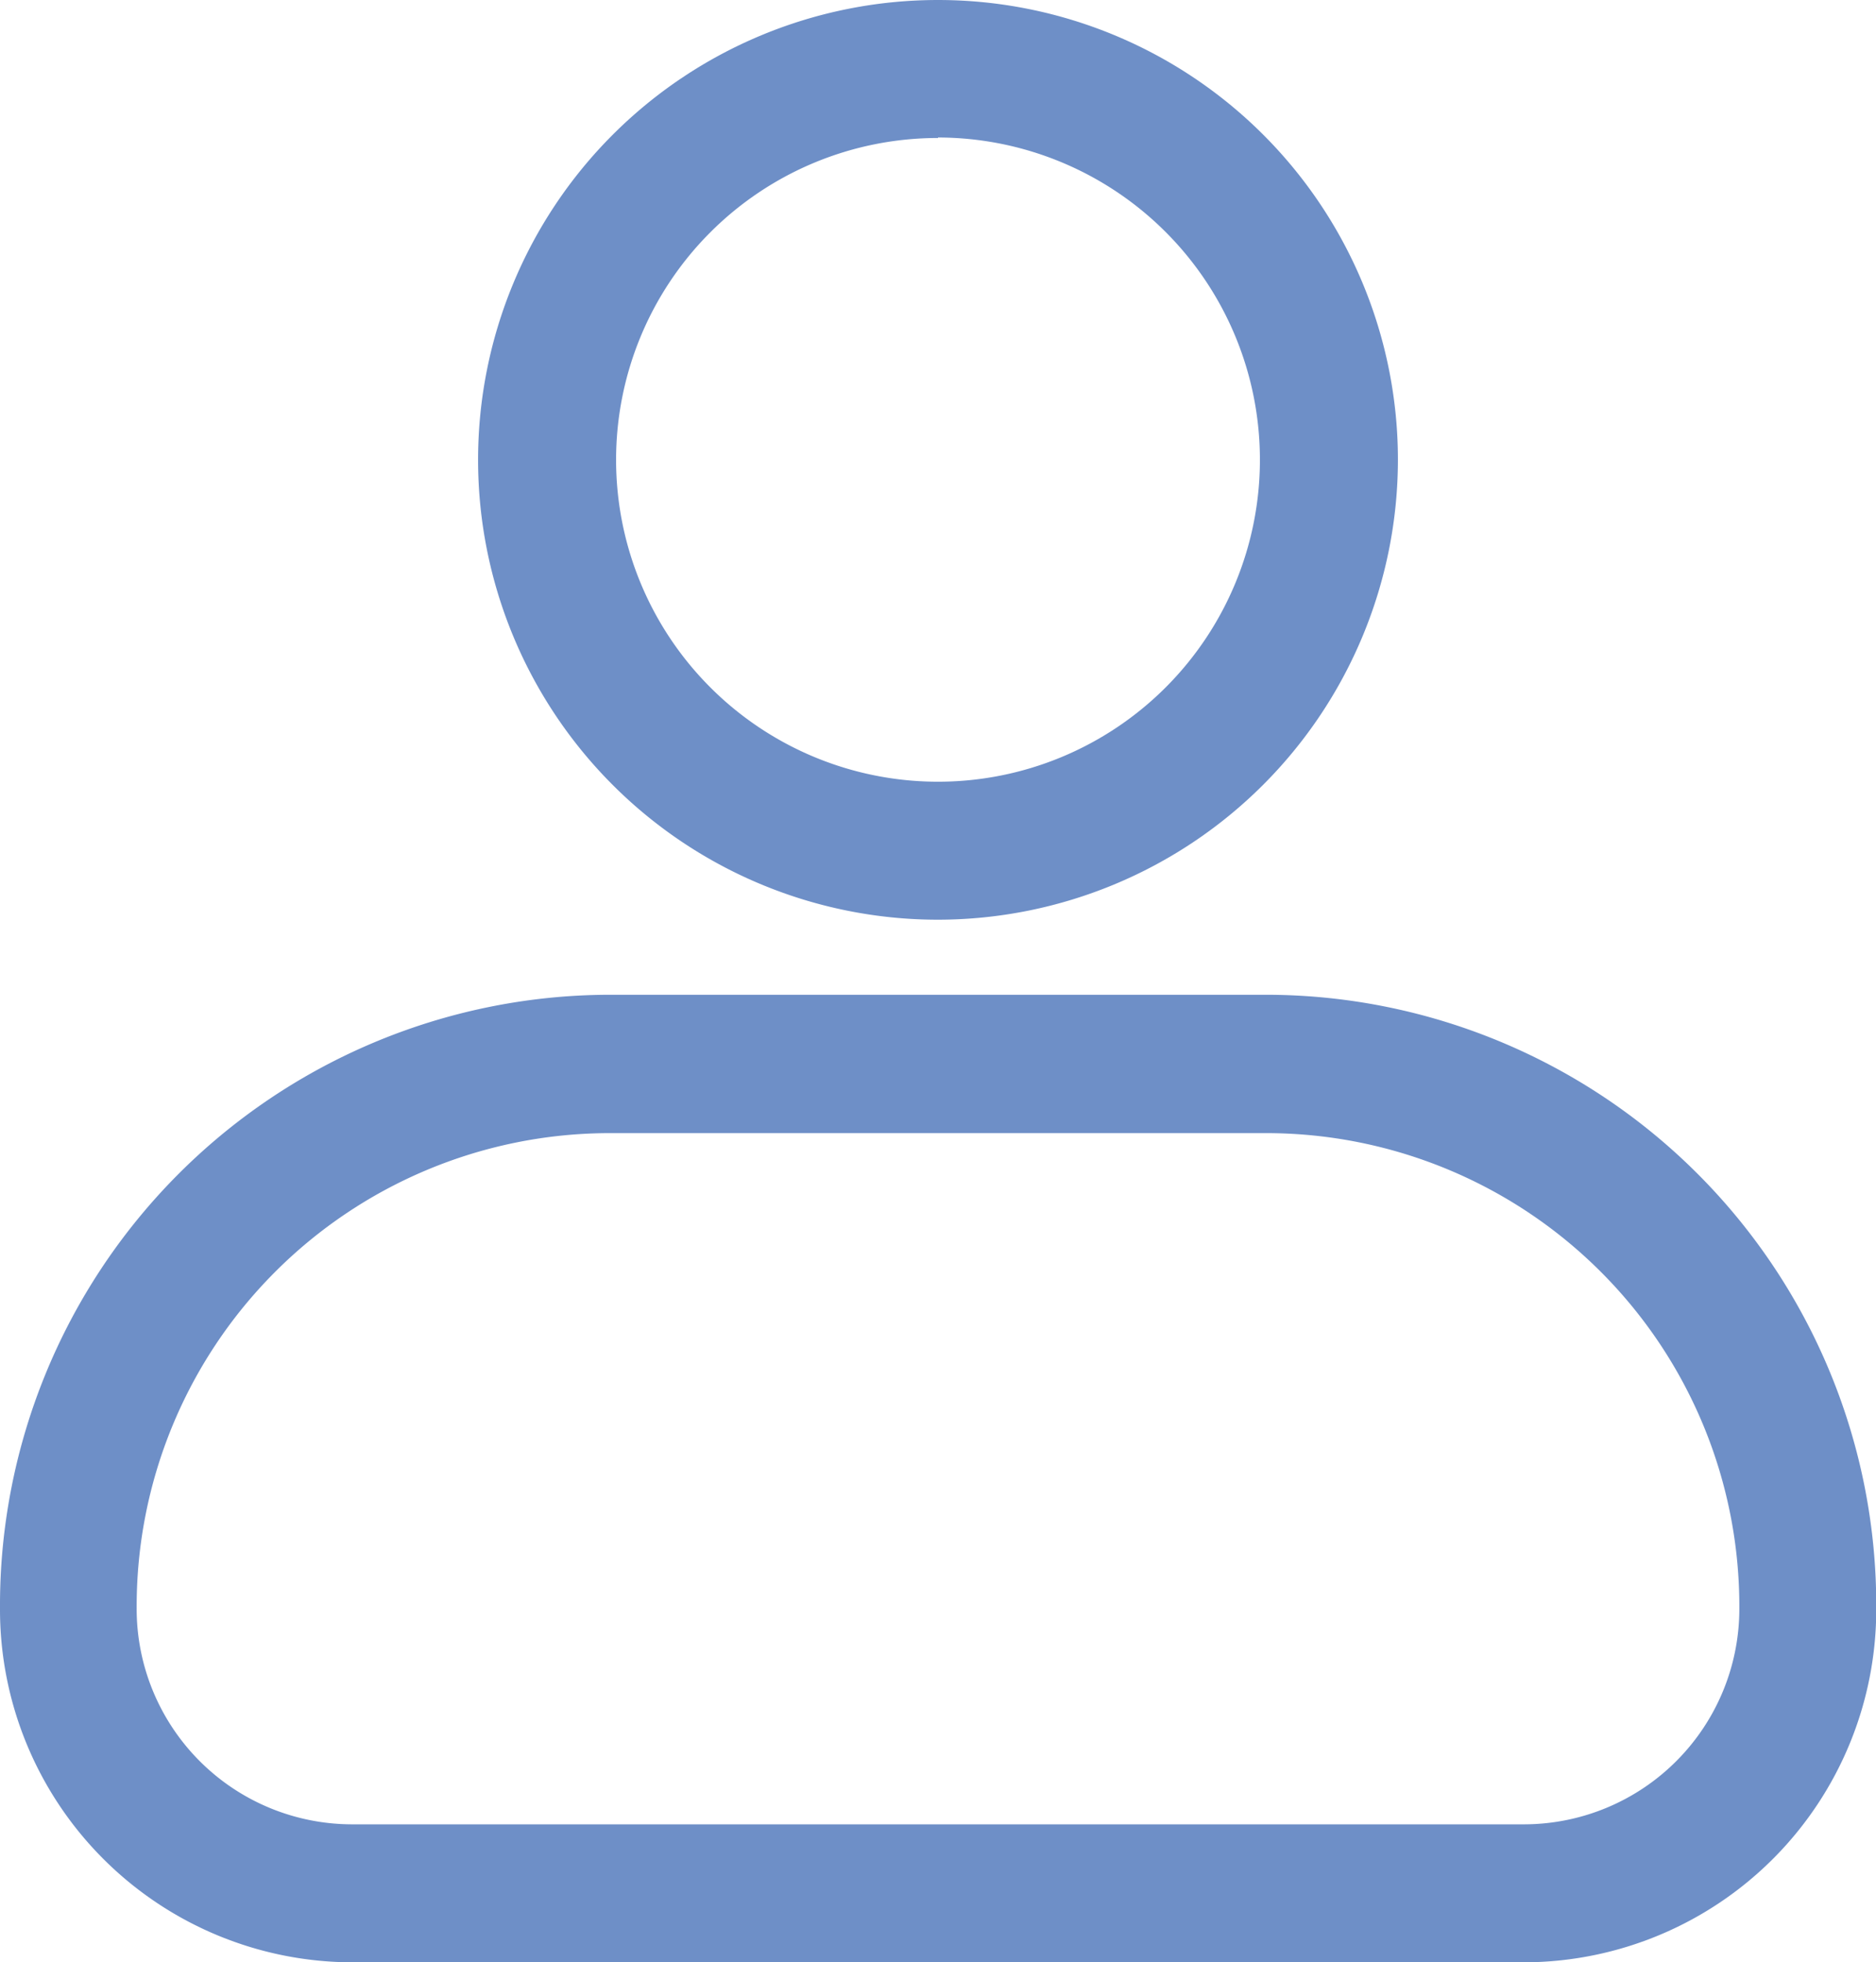 <svg xmlns="http://www.w3.org/2000/svg" width="15.292" height="15.998" viewBox="0 0 15.292 15.998">
  <g id="classic_Header_User" transform="translate(-20.441 -92.879)">
    <g id="Group_14572" data-name="Group 14572" transform="translate(20.441 92.879)">
      <path id="Path_60695" data-name="Path 60695" d="M112.189,267.468h-9.572a2.877,2.877,0,0,1-2.86-2.888,4.978,4.978,0,0,1,4.947-5h5.4a4.978,4.978,0,0,1,4.947,5,2.877,2.877,0,0,1-2.86,2.888Zm-7.484-6.76a3.858,3.858,0,0,0-3.834,3.872,1.757,1.757,0,0,0,1.746,1.763h9.572a1.757,1.757,0,0,0,1.746-1.763,3.858,3.858,0,0,0-3.834-3.872Z" transform="translate(-99.757 -251.47)" fill="#6E8FC7"/>
      <path id="Path_60696" data-name="Path 60696" d="M183.894,100.377a3.749,3.749,0,1,1,3.749-3.749A3.753,3.753,0,0,1,183.894,100.377Zm0-6.373a2.624,2.624,0,1,0,2.624,2.624A2.627,2.627,0,0,0,183.894,94Z" transform="translate(-176.248 -92.879)" fill="#6E8FC7"/>
    </g>
  </g>
</svg>
